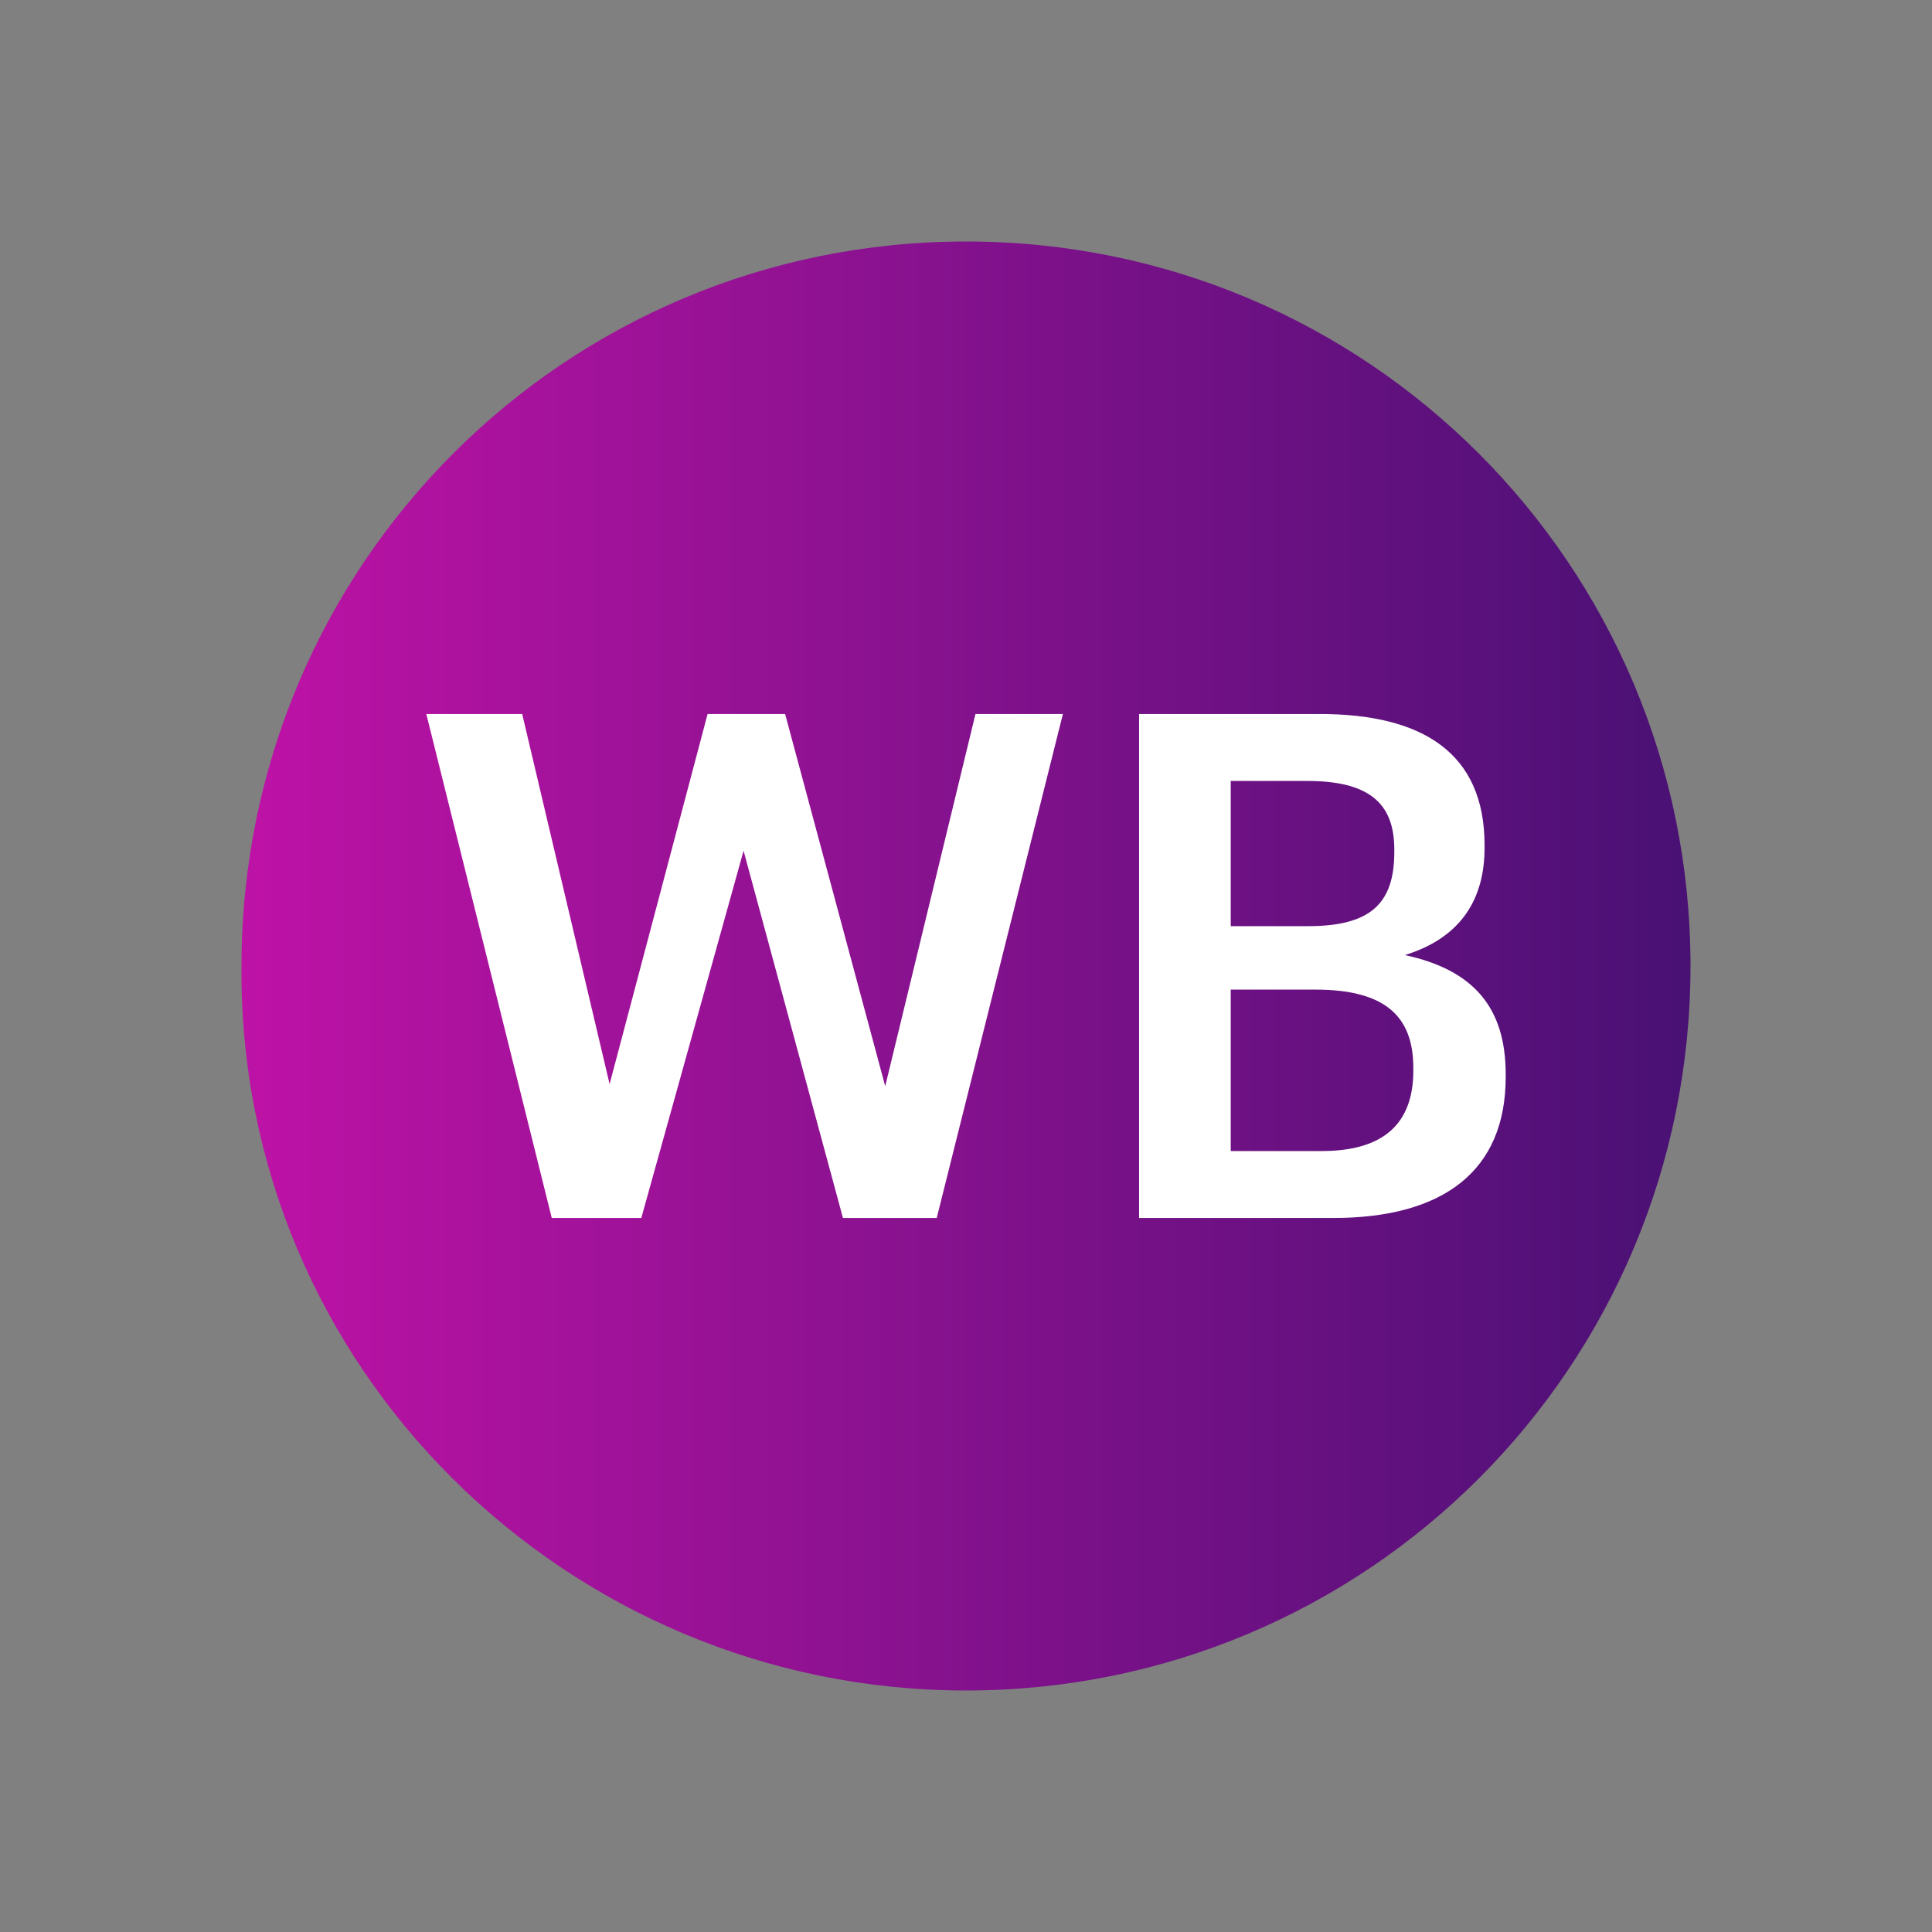 <svg viewBox="0 0 32 32" fill="none" xmlns="http://www.w3.org/2000/svg">
<rect x="0" y="0" width="32" height="32" fill="#808080" stroke="none"/>
<path d="M16 28C22.643 28 28 22.643 28 16C28 9.357 22.643 4 16 4C9.357 4 4 9.357 4 16C3.941 22.643 9.387 28 16 28Z" fill="url(#paint0_linear_2229_896)"/>
<path d="M9.139 20.174H10.622L12.316 14.091L13.962 20.174H15.515L17.605 11.826H16.157L14.662 17.991L13.004 11.826H11.72L10.097 17.956L8.649 11.826H7.061L9.139 20.174Z" fill="white"/>
<path d="M18.867 20.174H22.078C23.911 20.174 24.939 19.392 24.939 17.839V17.792C24.939 16.683 24.402 16.064 23.269 15.819C24.215 15.527 24.589 14.873 24.589 14.044V13.997C24.589 12.479 23.573 11.826 21.856 11.826H18.867V20.174ZM20.385 15.34V12.935H21.646C22.639 12.935 23.094 13.274 23.094 14.068V14.114C23.094 14.967 22.697 15.34 21.669 15.34H20.385ZM20.385 19.065V16.391H21.786C22.931 16.391 23.409 16.823 23.409 17.687V17.734C23.409 18.598 22.931 19.065 21.891 19.065H20.385Z" fill="white"/>
<defs>
<linearGradient id="paint0_linear_2229_896" x1="4" y1="16" x2="28" y2="16" gradientUnits="userSpaceOnUse">
<stop stop-color="#BE12A6"/>
<stop offset="1" stop-color="#491174"/>
</linearGradient>
</defs>
</svg>

